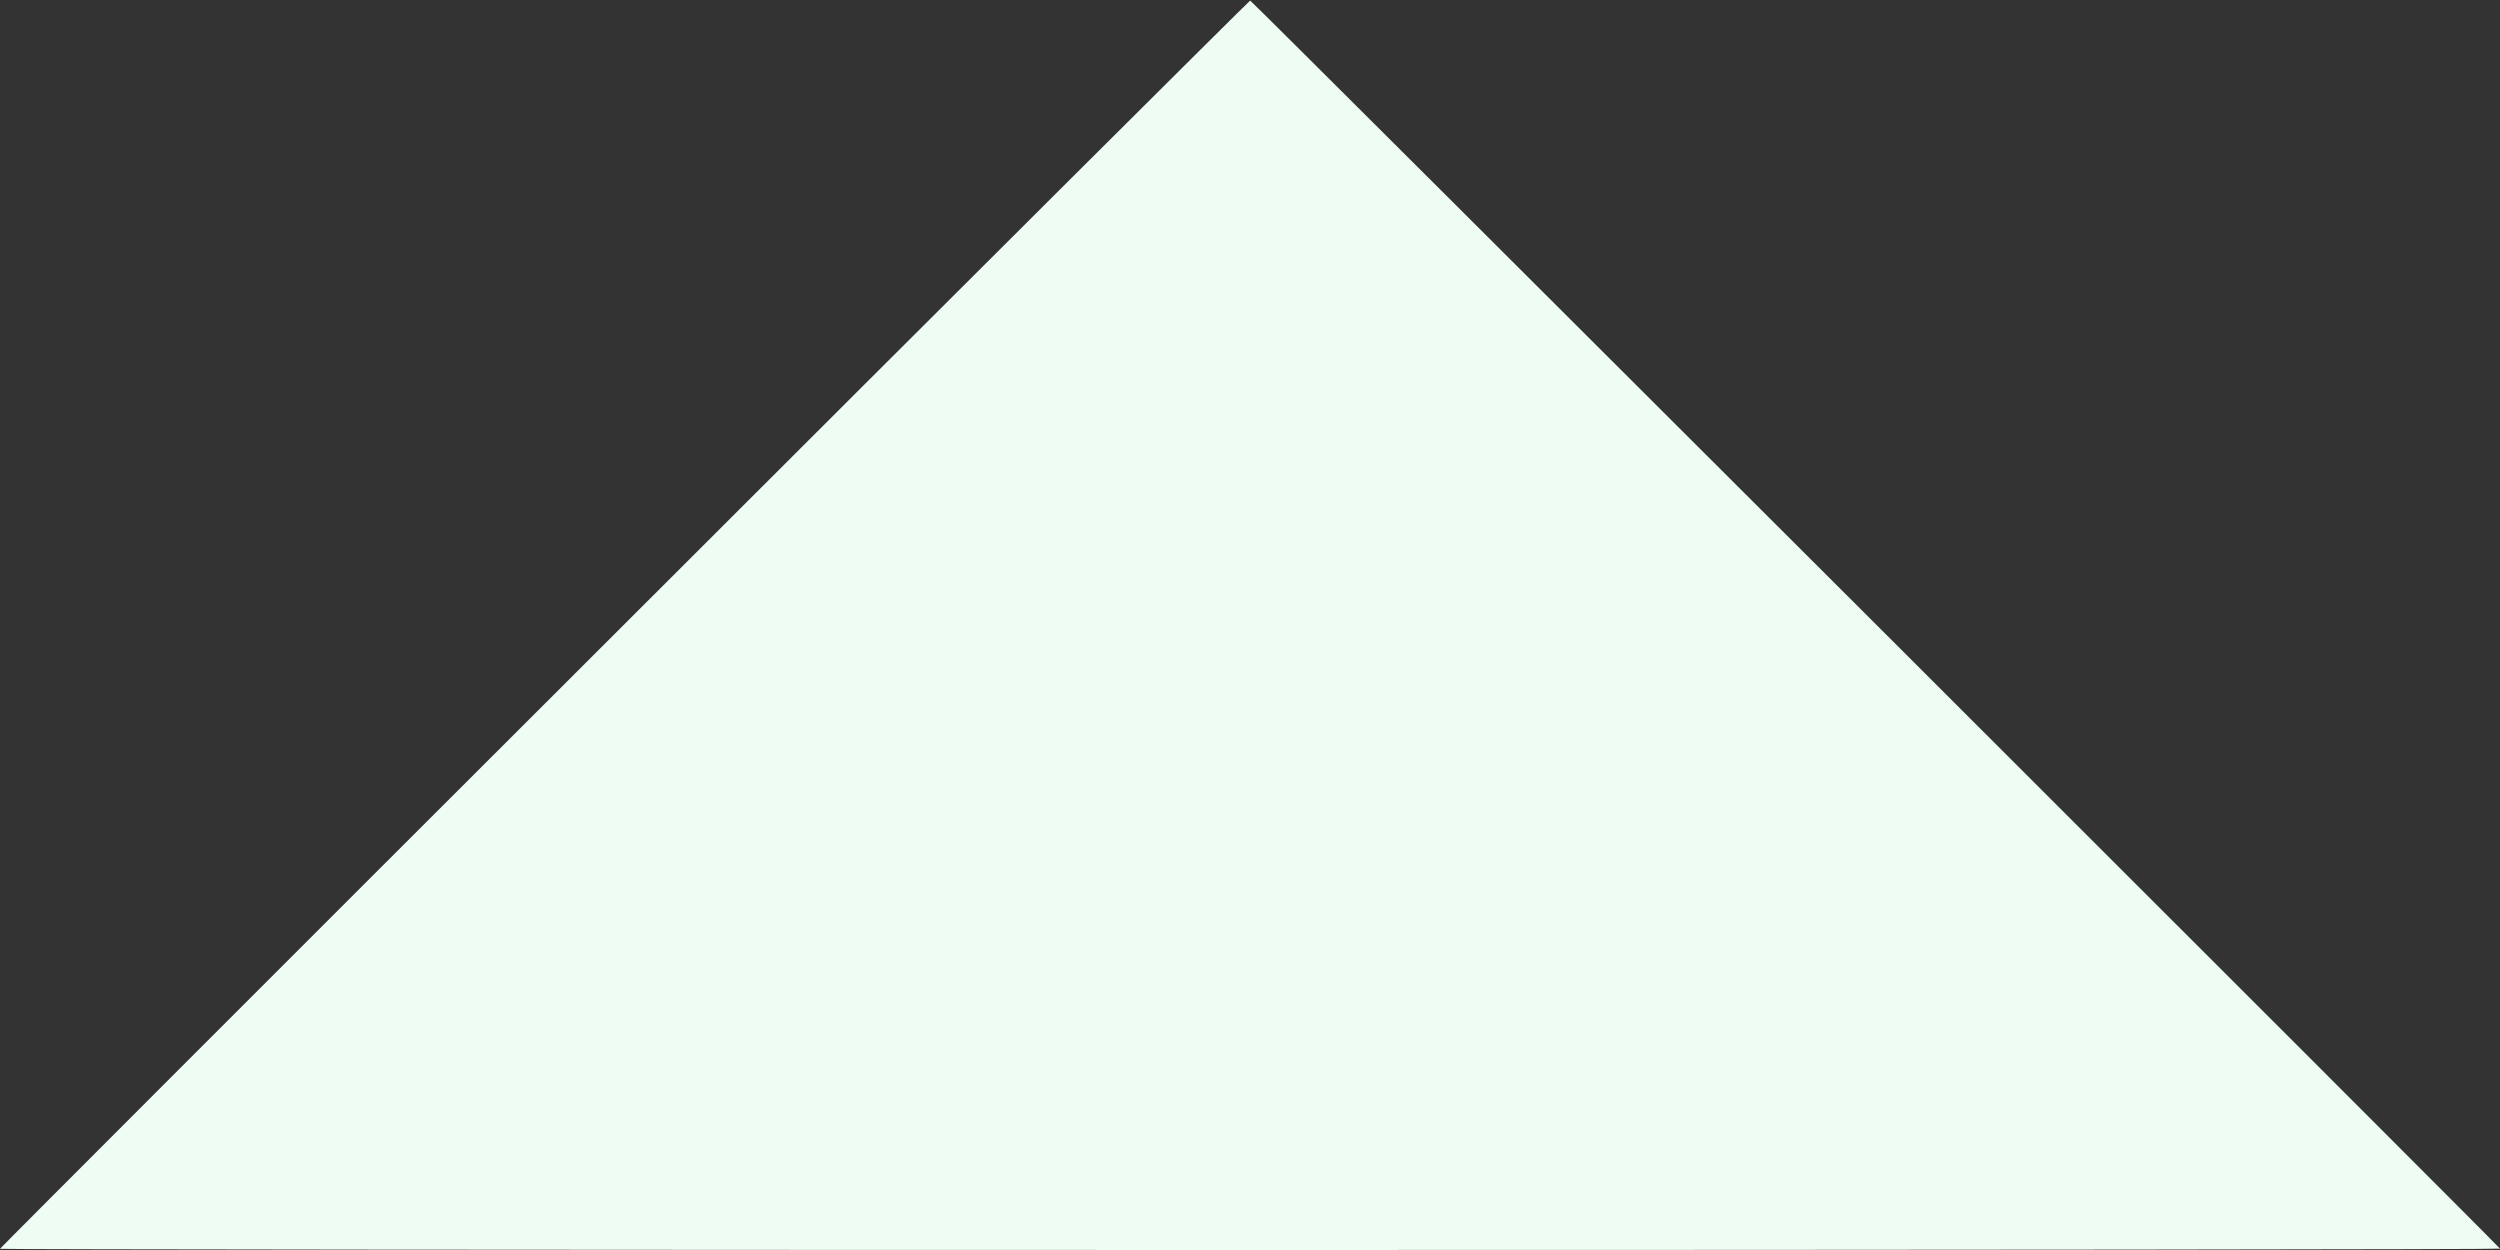 <?xml version="1.0" standalone="no"?>
<!DOCTYPE svg PUBLIC "-//W3C//DTD SVG 20010904//EN"
 "http://www.w3.org/TR/2001/REC-SVG-20010904/DTD/svg10.dtd">
<svg version="1.0" xmlns="http://www.w3.org/2000/svg"
 width="1280pt" height="640pt" viewBox="0 0 1280 640"
 preserveAspectRatio="xMidYMid meet">
<rect x="0" y="0" width="1280" height="640" fill="#333333" stroke="none"/>
<g transform="translate(0,640) scale(0.1,-0.1)"
fill="#eefcf3" stroke="none">
<path d="M3198 3205 c-1759 -1756 -3198 -3196 -3198 -3199 0 -3 2880 -6 6400
-6 3520 0 6400 3 6400 7 0 7 -6388 6387 -6399 6390 -3 1 -1445 -1435 -3203
-3192z"/>
</g>
</svg>
